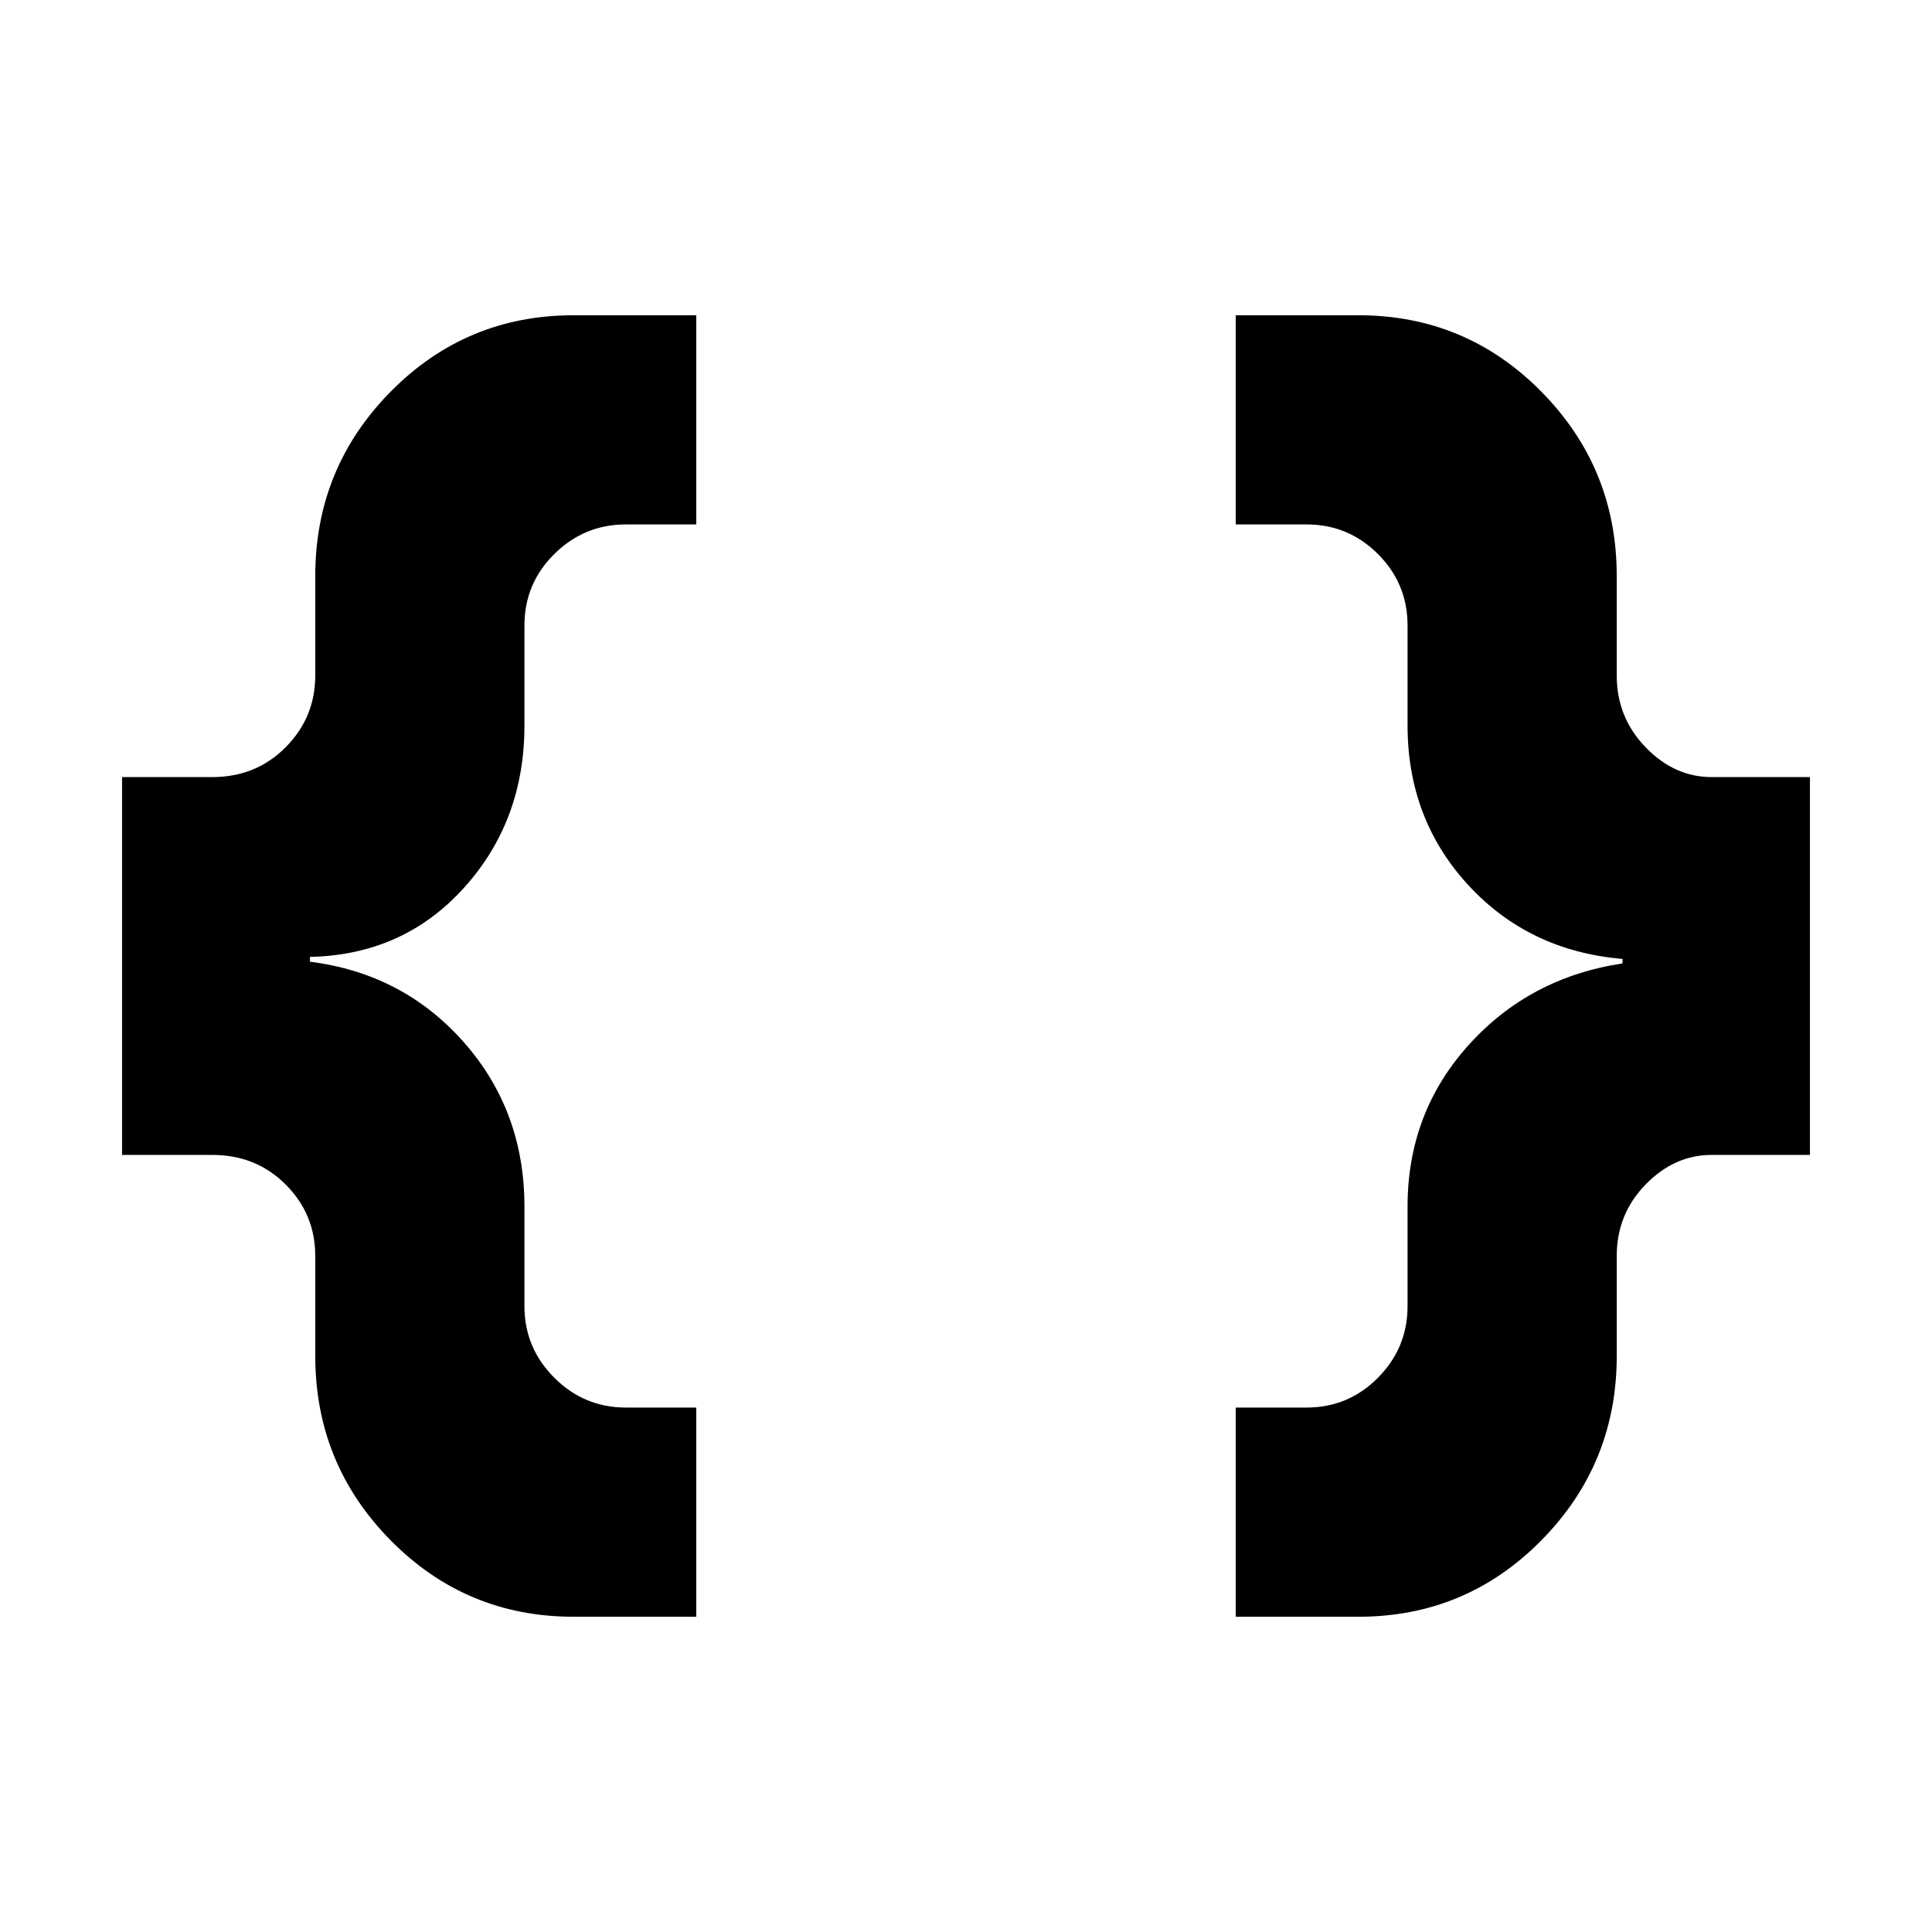 <svg xmlns="http://www.w3.org/2000/svg" height="20" viewBox="0 -960 960 960" width="20"><path d="M614.04-156.65v-103.94h35.18q20.78 0 35.48-14.83 14.71-14.82 14.71-35.6v-49.46q0-46.52 30.26-80.16 30.26-33.64 76.55-40.64v-2.24q-46.52-3.96-76.67-36.72-30.14-32.76-30.14-79.28v-49.7q0-20.78-14.71-35.48-14.7-14.71-35.48-14.71h-35.18v-103.94H675q53.43 0 90.89 37.96t37.46 91.63v49.46q0 20.77 14.33 35.6 14.32 14.83 32.82 14.83h48.85v187.74H850.5q-18.5 0-32.82 14.71-14.33 14.71-14.33 35.49v49.69q0 53.67-37.46 91.63-37.46 37.96-90.89 37.96h-60.96Zm-329.04 0q-53.43 0-90.89-37.96t-37.46-91.63v-49.69q0-20.78-14.71-35.49t-36.48-14.71H60.65v-187.74h44.81q21.77 0 36.48-14.83 14.71-14.83 14.71-35.6v-49.46q0-53.67 37.46-91.63 37.46-37.96 90.89-37.96h60.96v103.94h-34.94q-20.78 0-35.6 14.71-14.83 14.7-14.83 35.48v49.7q0 47.52-30.14 80.78-30.15 33.26-76.43 34.22v2.39q46.28 5.85 76.43 39.99 30.14 34.14 30.14 81.66v49.46q0 20.78 14.83 35.6 14.82 14.83 35.6 14.83h34.94v103.94H285Z"/></svg>